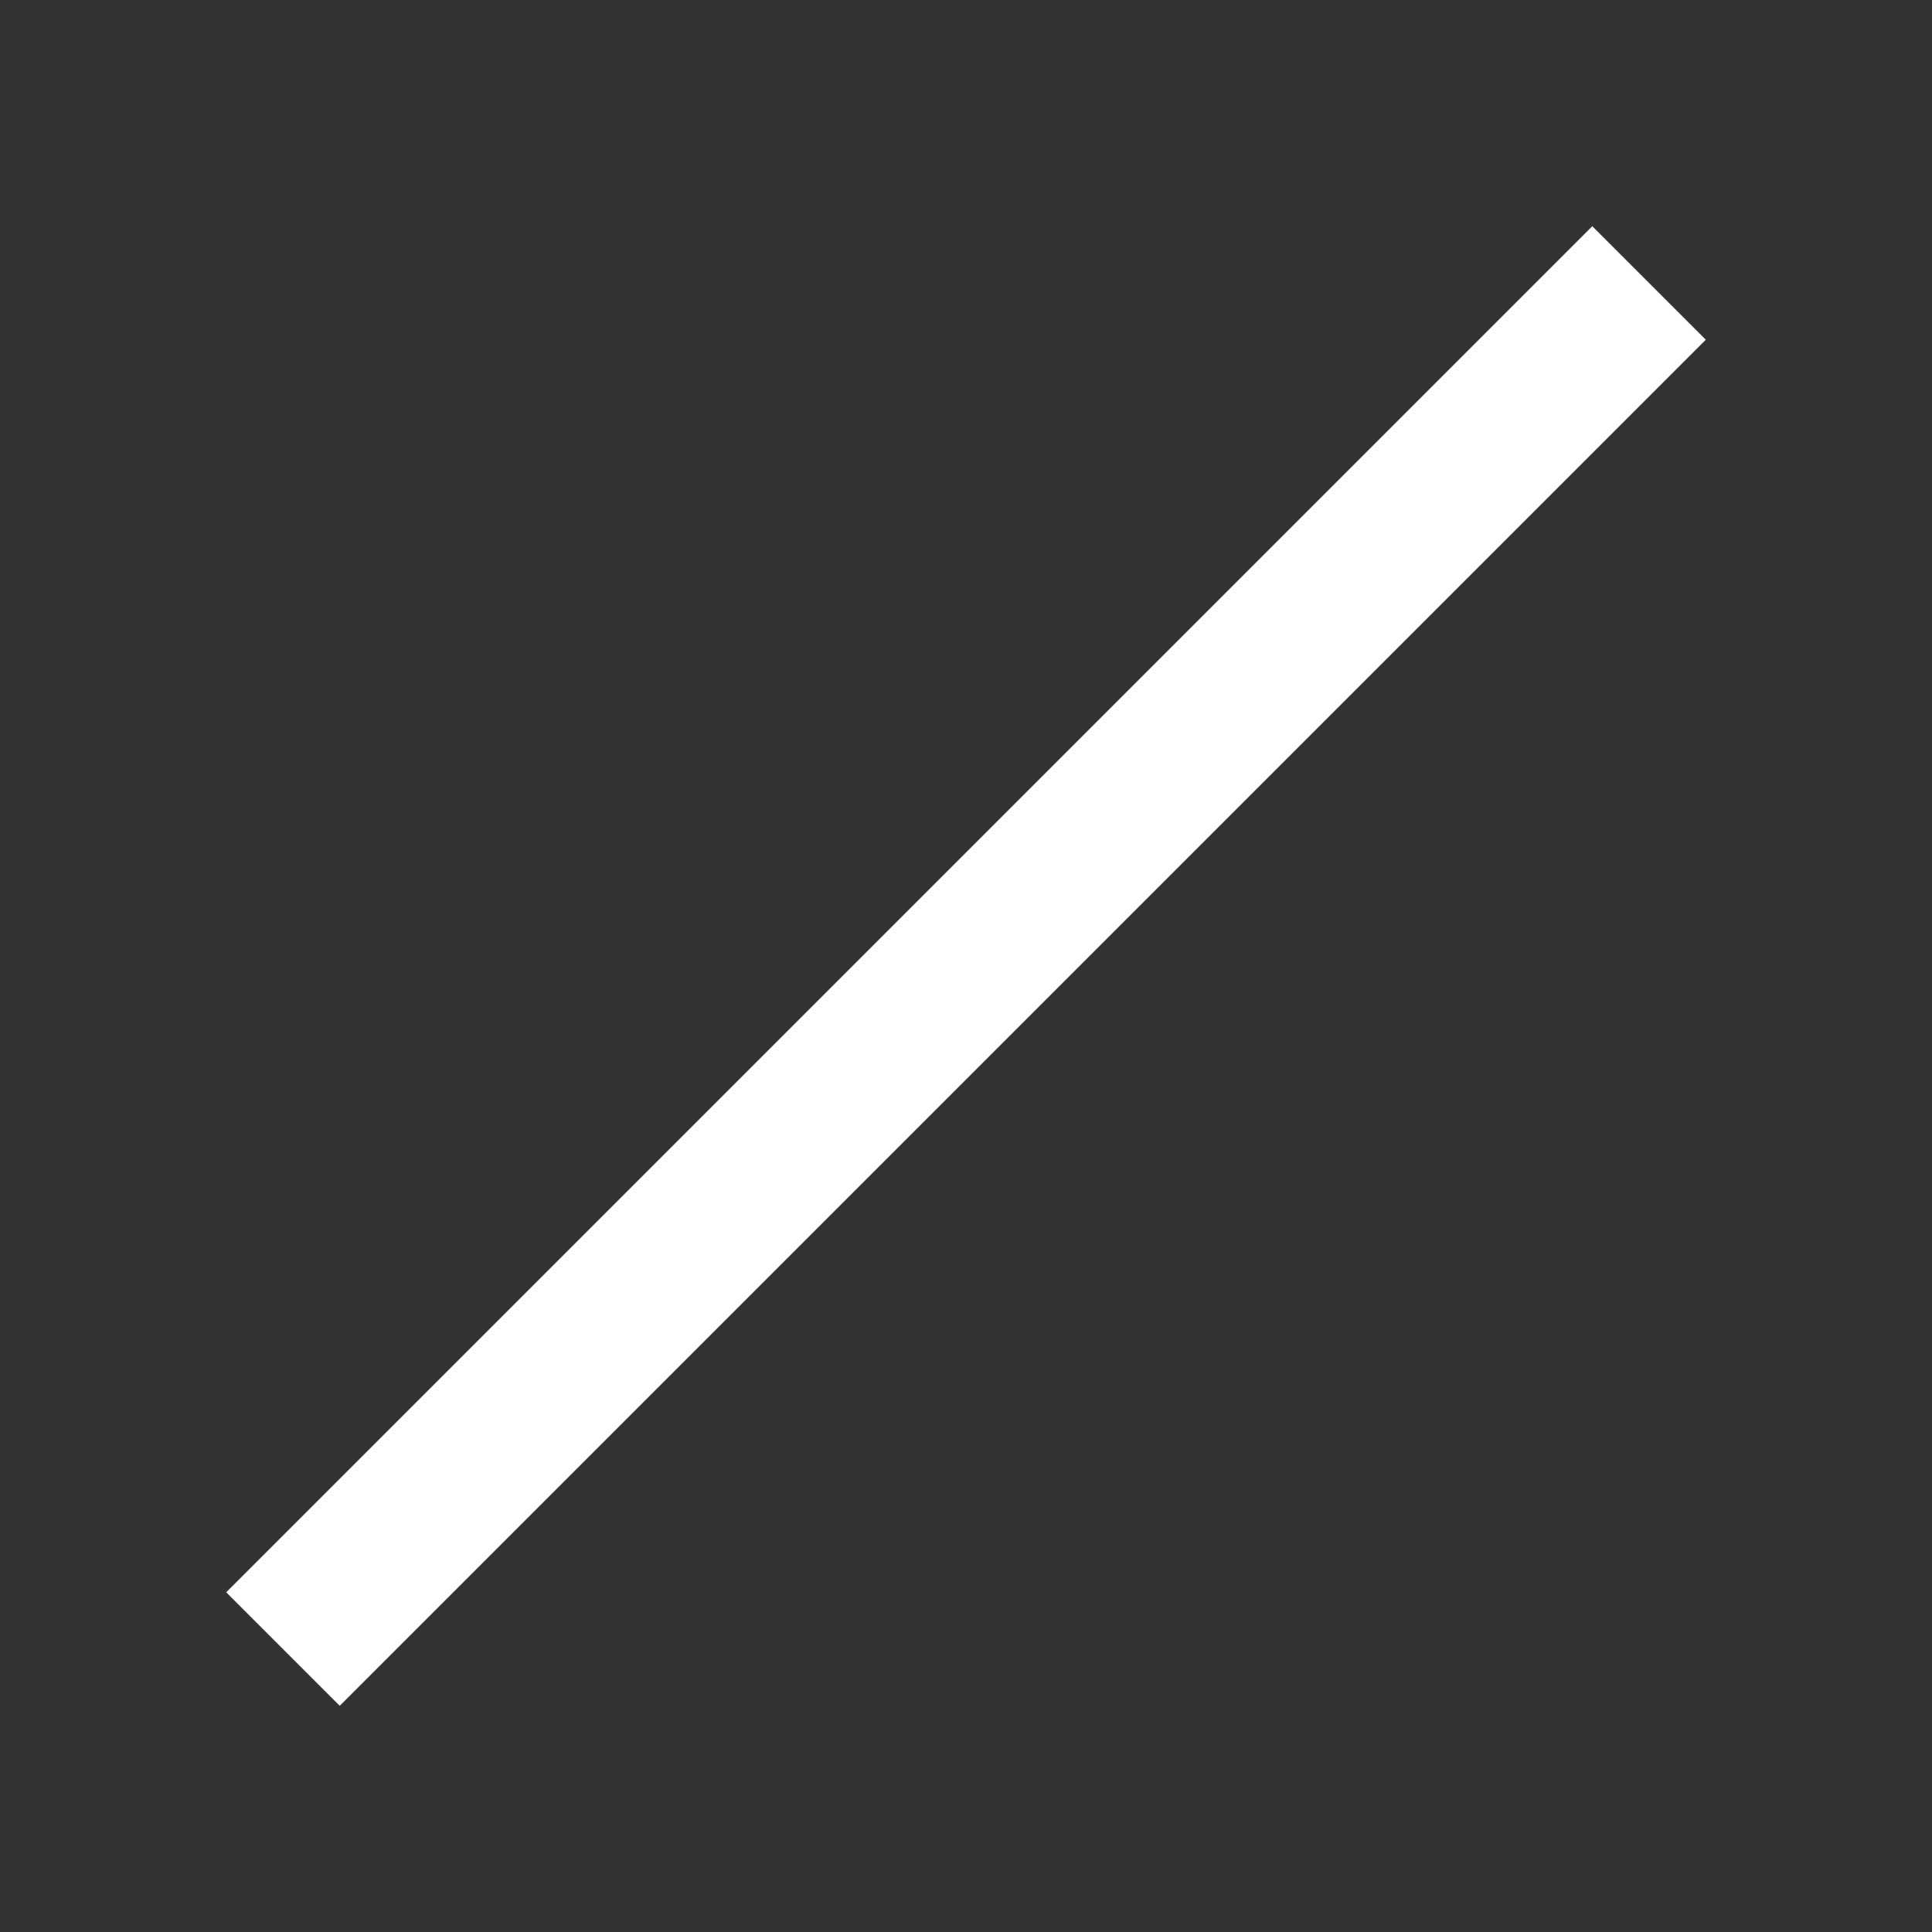 <?xml version="1.0" encoding="UTF-8" standalone="no"?>
<!DOCTYPE svg PUBLIC "-//W3C//DTD SVG 1.1//EN" "http://www.w3.org/Graphics/SVG/1.1/DTD/svg11.dtd">
<svg version="1.1" xmlns="http://www.w3.org/2000/svg" xmlns:xlink="http://www.w3.org/1999/xlink" preserveAspectRatio="xMidYMid meet" viewBox="0 0 24 24" width="24" height="24"><rect x="0" y="0" width="24" height="24" fill="#333333" stroke="none"/><defs><path d="M2.81 19.78L4.22 21.19L21.19 4.22L19.78 2.81L2.81 19.78Z" id="cHa9UCmFJ"></path></defs><g><g><g><use xlink:href="#cHa9UCmFJ" opacity="1" fill="#ffffff" fill-opacity="1"></use><g><use xlink:href="#cHa9UCmFJ" opacity="1" fill-opacity="0" stroke="#000000" stroke-width="1" stroke-opacity="0"></use></g></g></g></g></svg>